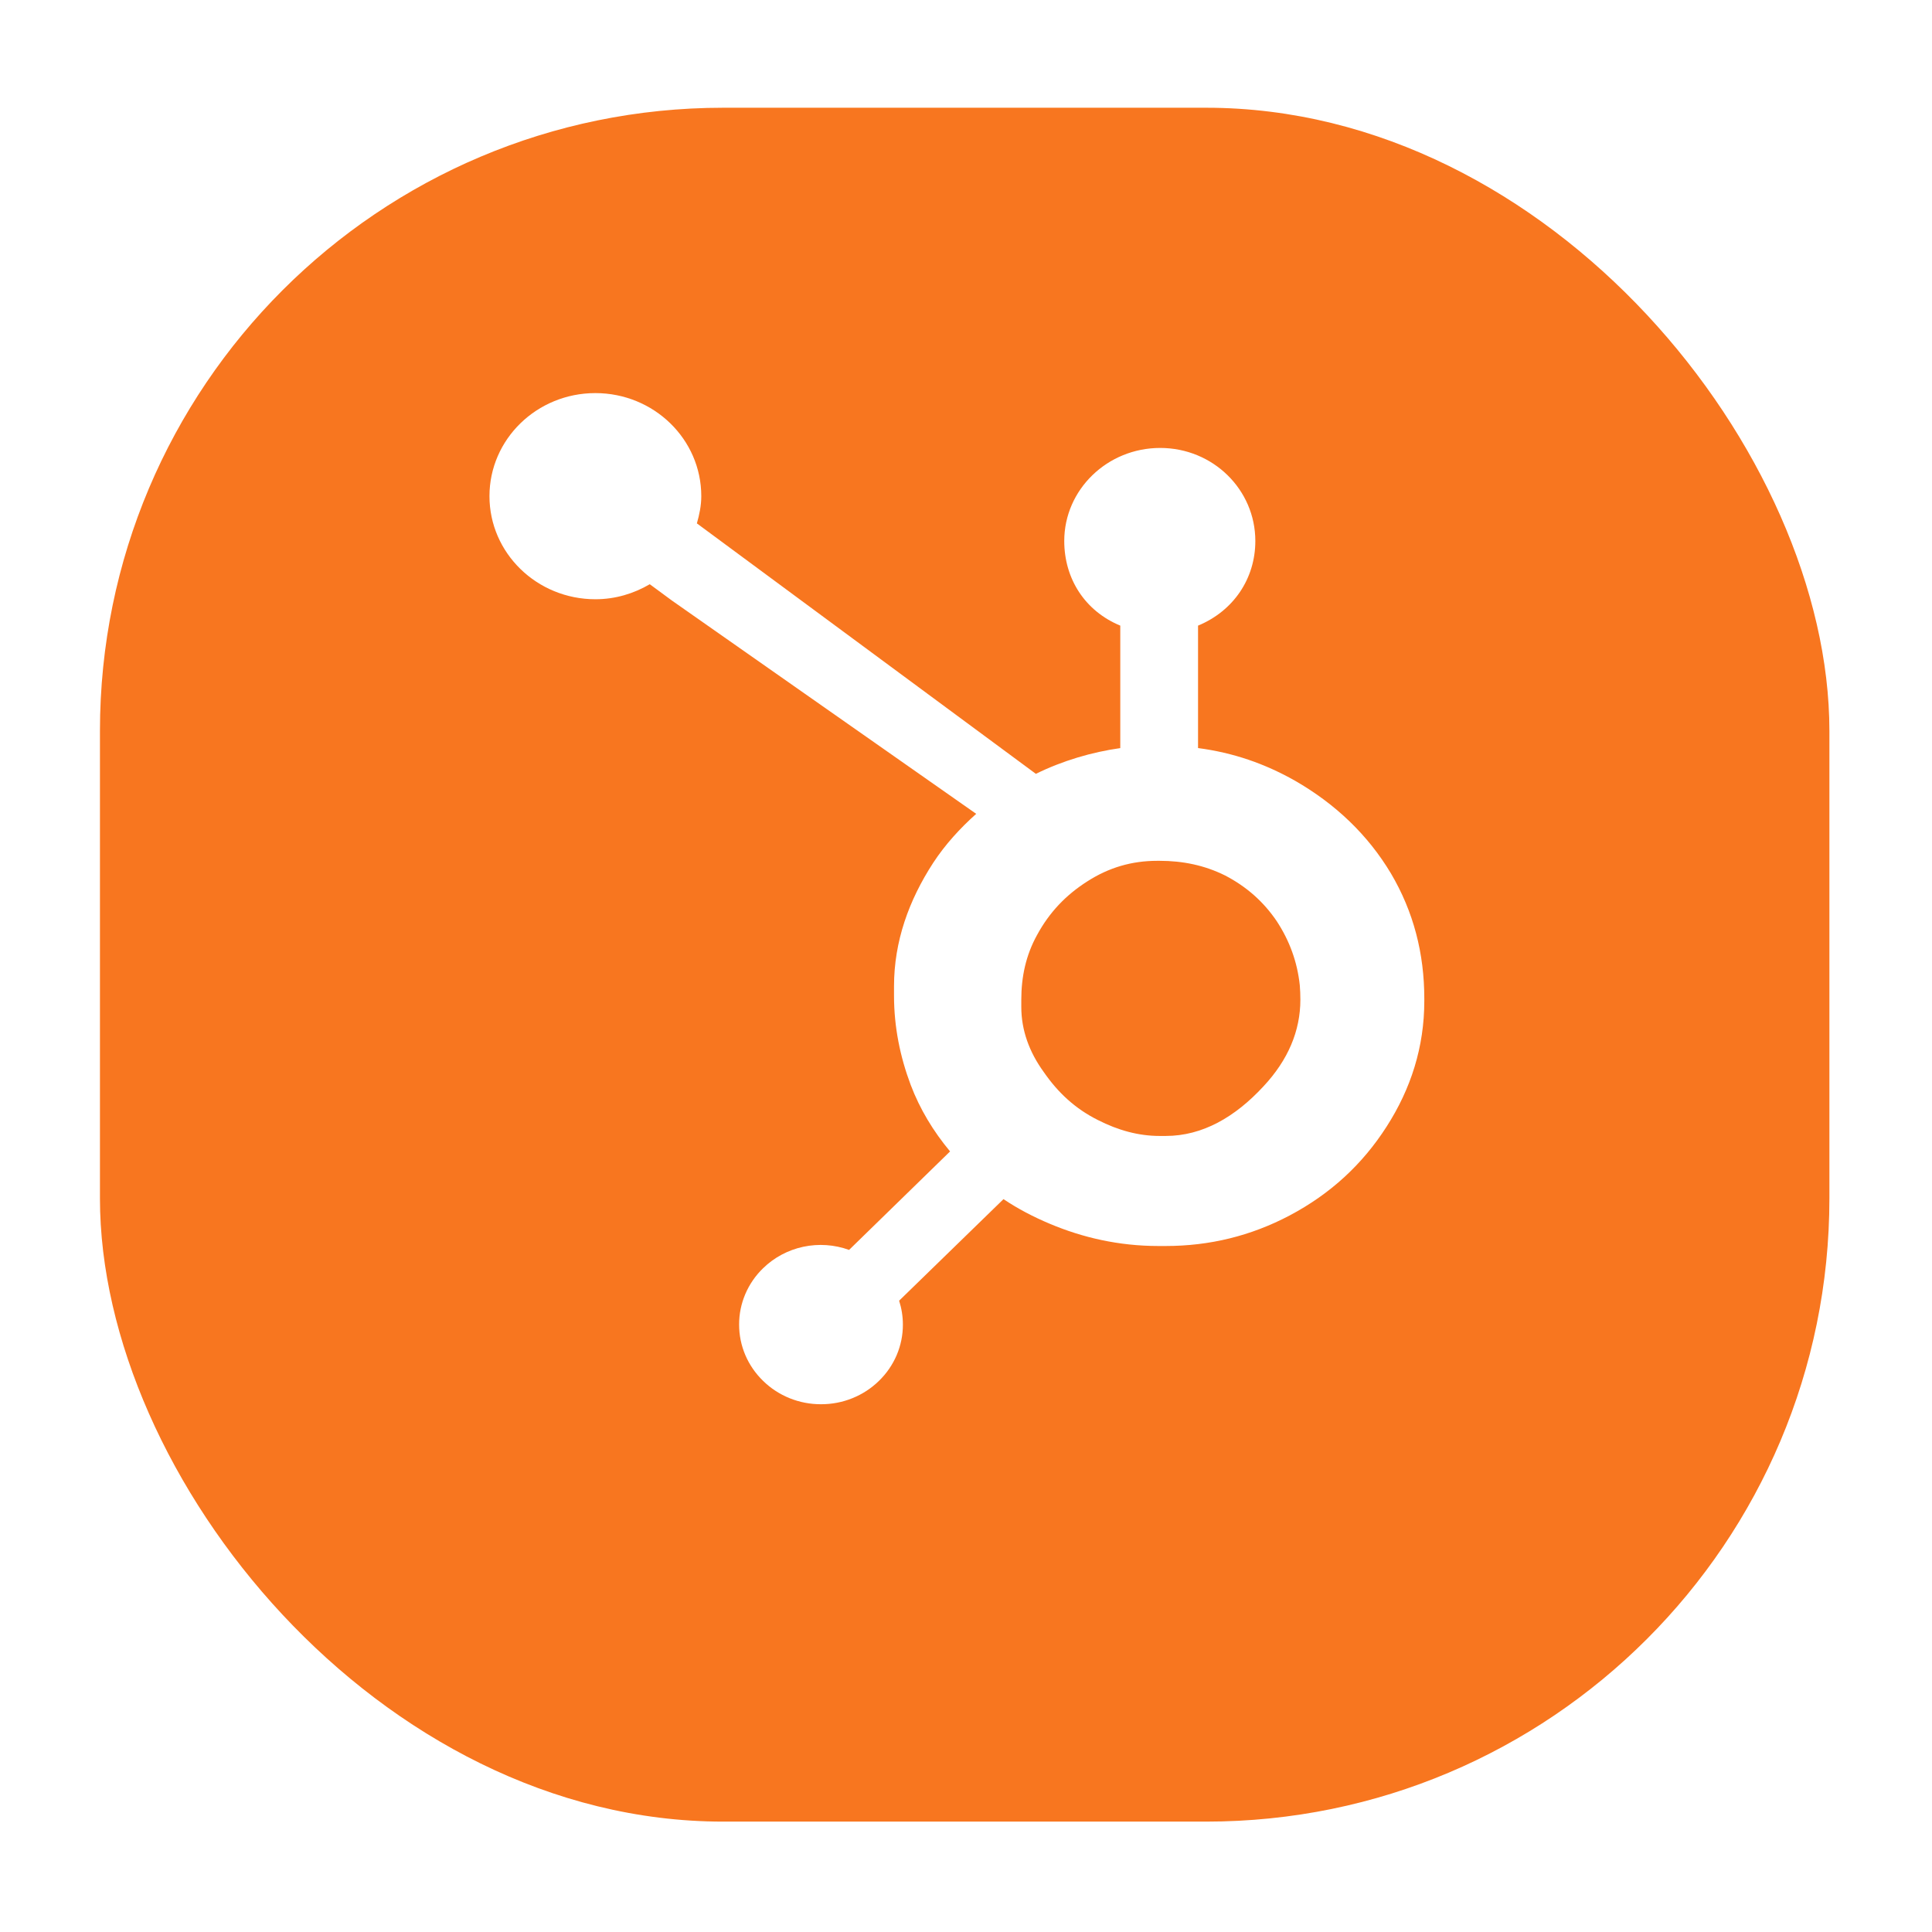 <svg width="124" height="124" viewBox="0 0 124 124" fill="none" xmlns="http://www.w3.org/2000/svg">
<g filter="url(#filter0_d_91_6845)">
<rect x="6.415" y="1.915" width="111" height="110" rx="40" fill="#F8761F"/>
</g>
<path d="M89.272 56.057C87.794 53.584 85.716 51.602 83.118 50.109C81.176 49.01 79.162 48.312 76.893 48.012V40.154C79.162 39.217 80.57 37.142 80.57 34.722C80.57 31.423 77.851 28.75 74.463 28.75C71.073 28.75 68.306 31.423 68.306 34.722C68.306 37.142 69.633 39.217 71.902 40.154V48.015C70.087 48.27 68.204 48.821 66.485 49.667C62.974 47.073 51.462 38.563 44.727 33.592C44.887 33.032 45.01 32.455 45.01 31.845C45.01 28.192 41.968 25.23 38.211 25.23C34.455 25.23 31.415 28.192 31.415 31.845C31.415 35.498 34.458 38.461 38.215 38.461C39.496 38.461 40.681 38.096 41.704 37.497L43.126 38.545L62.655 52.234C61.622 53.157 60.661 54.206 59.892 55.383C58.333 57.782 57.38 60.422 57.38 63.301V63.902C57.38 65.924 57.775 67.832 58.448 69.625C59.04 71.191 59.906 72.614 60.978 73.901L54.496 80.222C53.557 79.881 52.537 79.812 51.558 80.02C50.579 80.229 49.683 80.708 48.976 81.399C48.486 81.873 48.099 82.437 47.835 83.057C47.571 83.678 47.436 84.343 47.438 85.015C47.439 86.38 47.986 87.664 48.978 88.629C49.465 89.106 50.044 89.483 50.682 89.741C51.32 89.998 52.004 90.129 52.694 90.127C53.385 90.129 54.069 89.998 54.707 89.74C55.345 89.483 55.924 89.106 56.411 88.629C56.9 88.156 57.288 87.592 57.552 86.972C57.816 86.351 57.951 85.686 57.949 85.015C57.949 84.487 57.865 83.971 57.708 83.481L64.407 76.963C65.325 77.58 66.317 78.099 67.384 78.547C69.487 79.432 71.809 79.971 74.349 79.971H74.815C77.624 79.971 80.274 79.329 82.764 78.016C85.389 76.629 87.443 74.731 88.995 72.309C90.555 69.88 91.415 67.197 91.415 64.244V64.097C91.415 61.192 90.723 58.513 89.272 56.057ZM81.086 69.731C79.268 71.697 77.178 72.908 74.815 72.908H74.426C73.076 72.908 71.756 72.545 70.464 71.885C69.007 71.158 67.9 70.122 66.993 68.809C66.057 67.521 65.549 66.115 65.549 64.623V64.17C65.549 62.704 65.838 61.314 66.566 60.001C67.346 58.566 68.398 57.45 69.797 56.562C71.171 55.681 72.639 55.249 74.274 55.249H74.426C75.908 55.249 77.311 55.533 78.635 56.193C79.984 56.895 81.086 57.856 81.941 59.119C82.771 60.382 83.264 61.745 83.423 63.23C83.448 63.538 83.461 63.854 83.461 64.156C83.461 66.171 82.67 68.037 81.086 69.731Z" fill="white"/>
<defs>
<filter id="filter0_d_91_6845" x="0.015" y="0.515" width="123.8" height="122.8" filterUnits="userSpaceOnUse" color-interpolation-filters="sRGB">
<feFlood flood-opacity="0" result="BackgroundImageFix"/>
<feColorMatrix in="SourceAlpha" type="matrix" values="0 0 0 0 0 0 0 0 0 0 0 0 0 0 0 0 0 0 127 0" result="hardAlpha"/>
<feOffset dy="5"/>
<feGaussianBlur stdDeviation="3.2"/>
<feComposite in2="hardAlpha" operator="out"/>
<feColorMatrix type="matrix" values="0 0 0 0 0 0 0 0 0 0 0 0 0 0 0 0 0 0 0.25 0"/>
<feBlend mode="normal" in2="BackgroundImageFix" result="effect1_dropShadow_91_6845"/>
<feBlend mode="normal" in="SourceGraphic" in2="effect1_dropShadow_91_6845" result="shape"/>
</filter>
</defs>
</svg>
